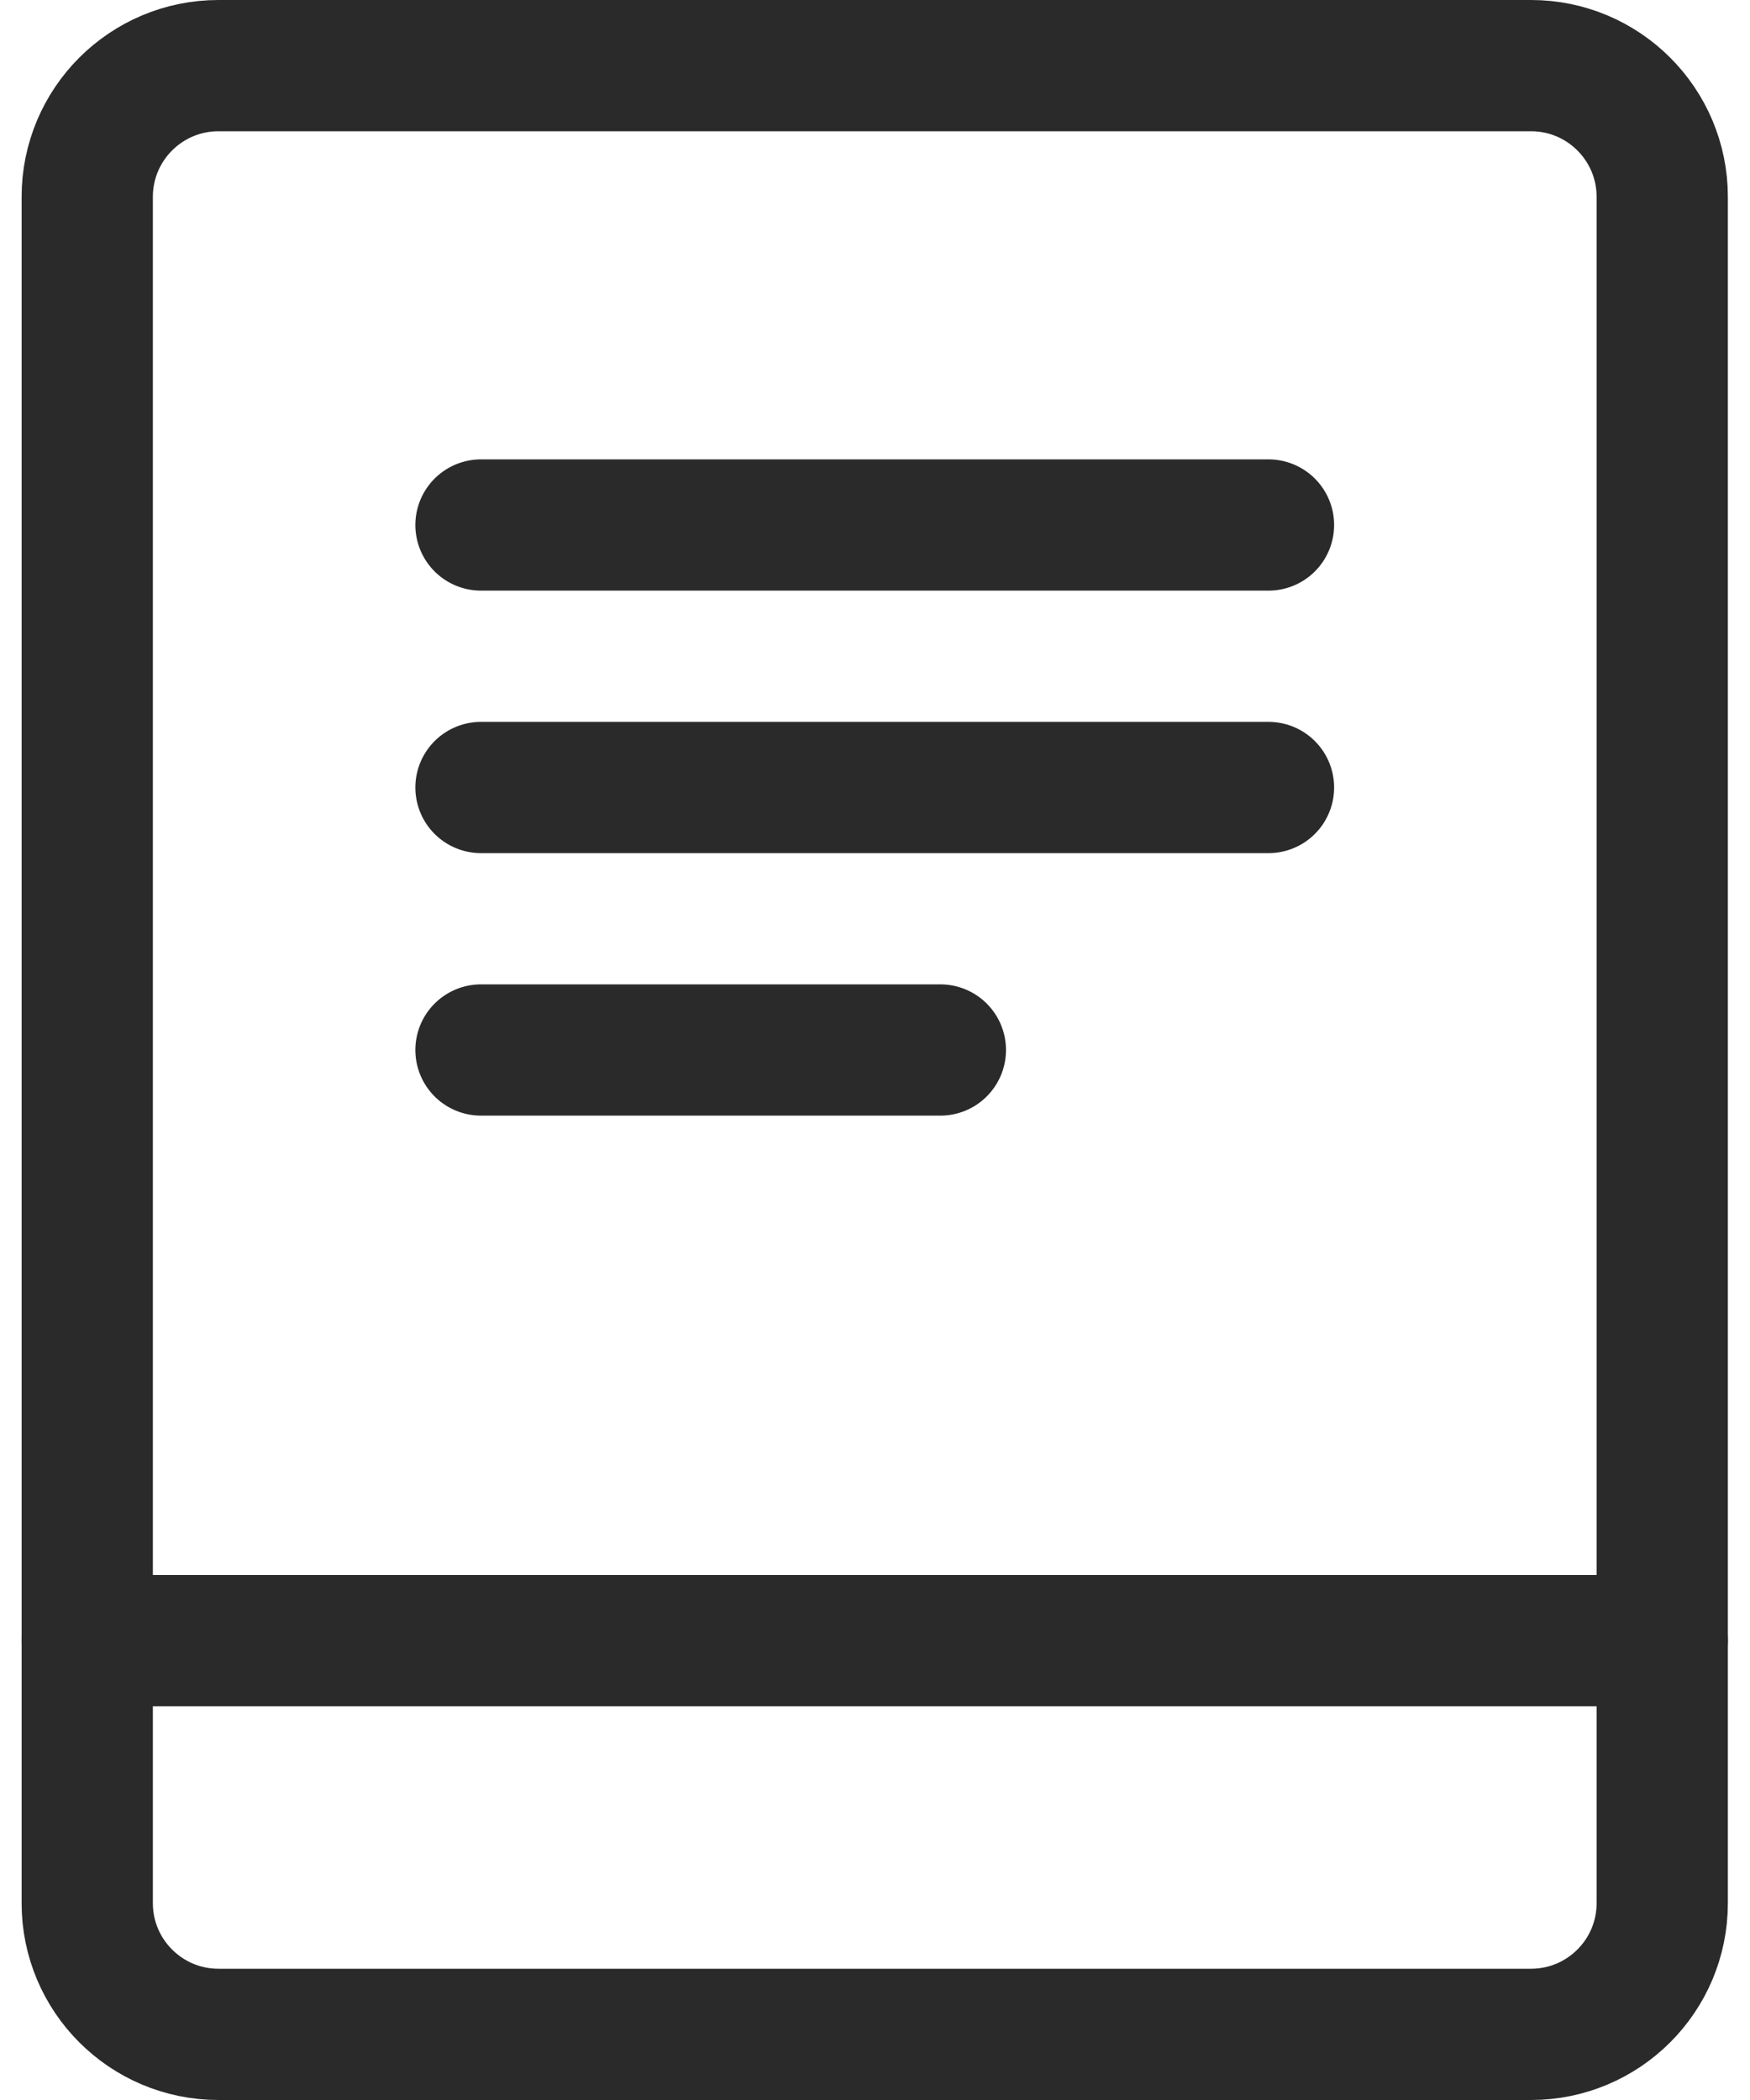 <svg width="40" height="48" viewBox="0 0 40 48" fill="none" xmlns="http://www.w3.org/2000/svg">
<path d="M10.994 12H28.994" stroke="#2A2A2A" stroke-width="3" stroke-linecap="round" stroke-linejoin="round"/>
<path d="M10.994 18H28.994" stroke="#2A2A2A" stroke-width="3" stroke-linecap="round" stroke-linejoin="round"/>
<path d="M10.994 24H21.494" stroke="#2A2A2A" stroke-width="3" stroke-linecap="round" stroke-linejoin="round"/>
<path d="M34.994 1.5H4.994C3.337 1.5 1.994 2.843 1.994 4.5V43.5C1.994 45.157 3.337 46.5 4.994 46.5H34.994C36.651 46.5 37.994 45.157 37.994 43.5V4.5C37.994 2.843 36.651 1.5 34.994 1.5Z" stroke="#2A2A2A" stroke-width="3" stroke-linecap="round" stroke-linejoin="round"/>
<path d="M1.994 37.5H37.994" stroke="#2A2A2A" stroke-width="3" stroke-linecap="round" stroke-linejoin="round"/>
</svg>
